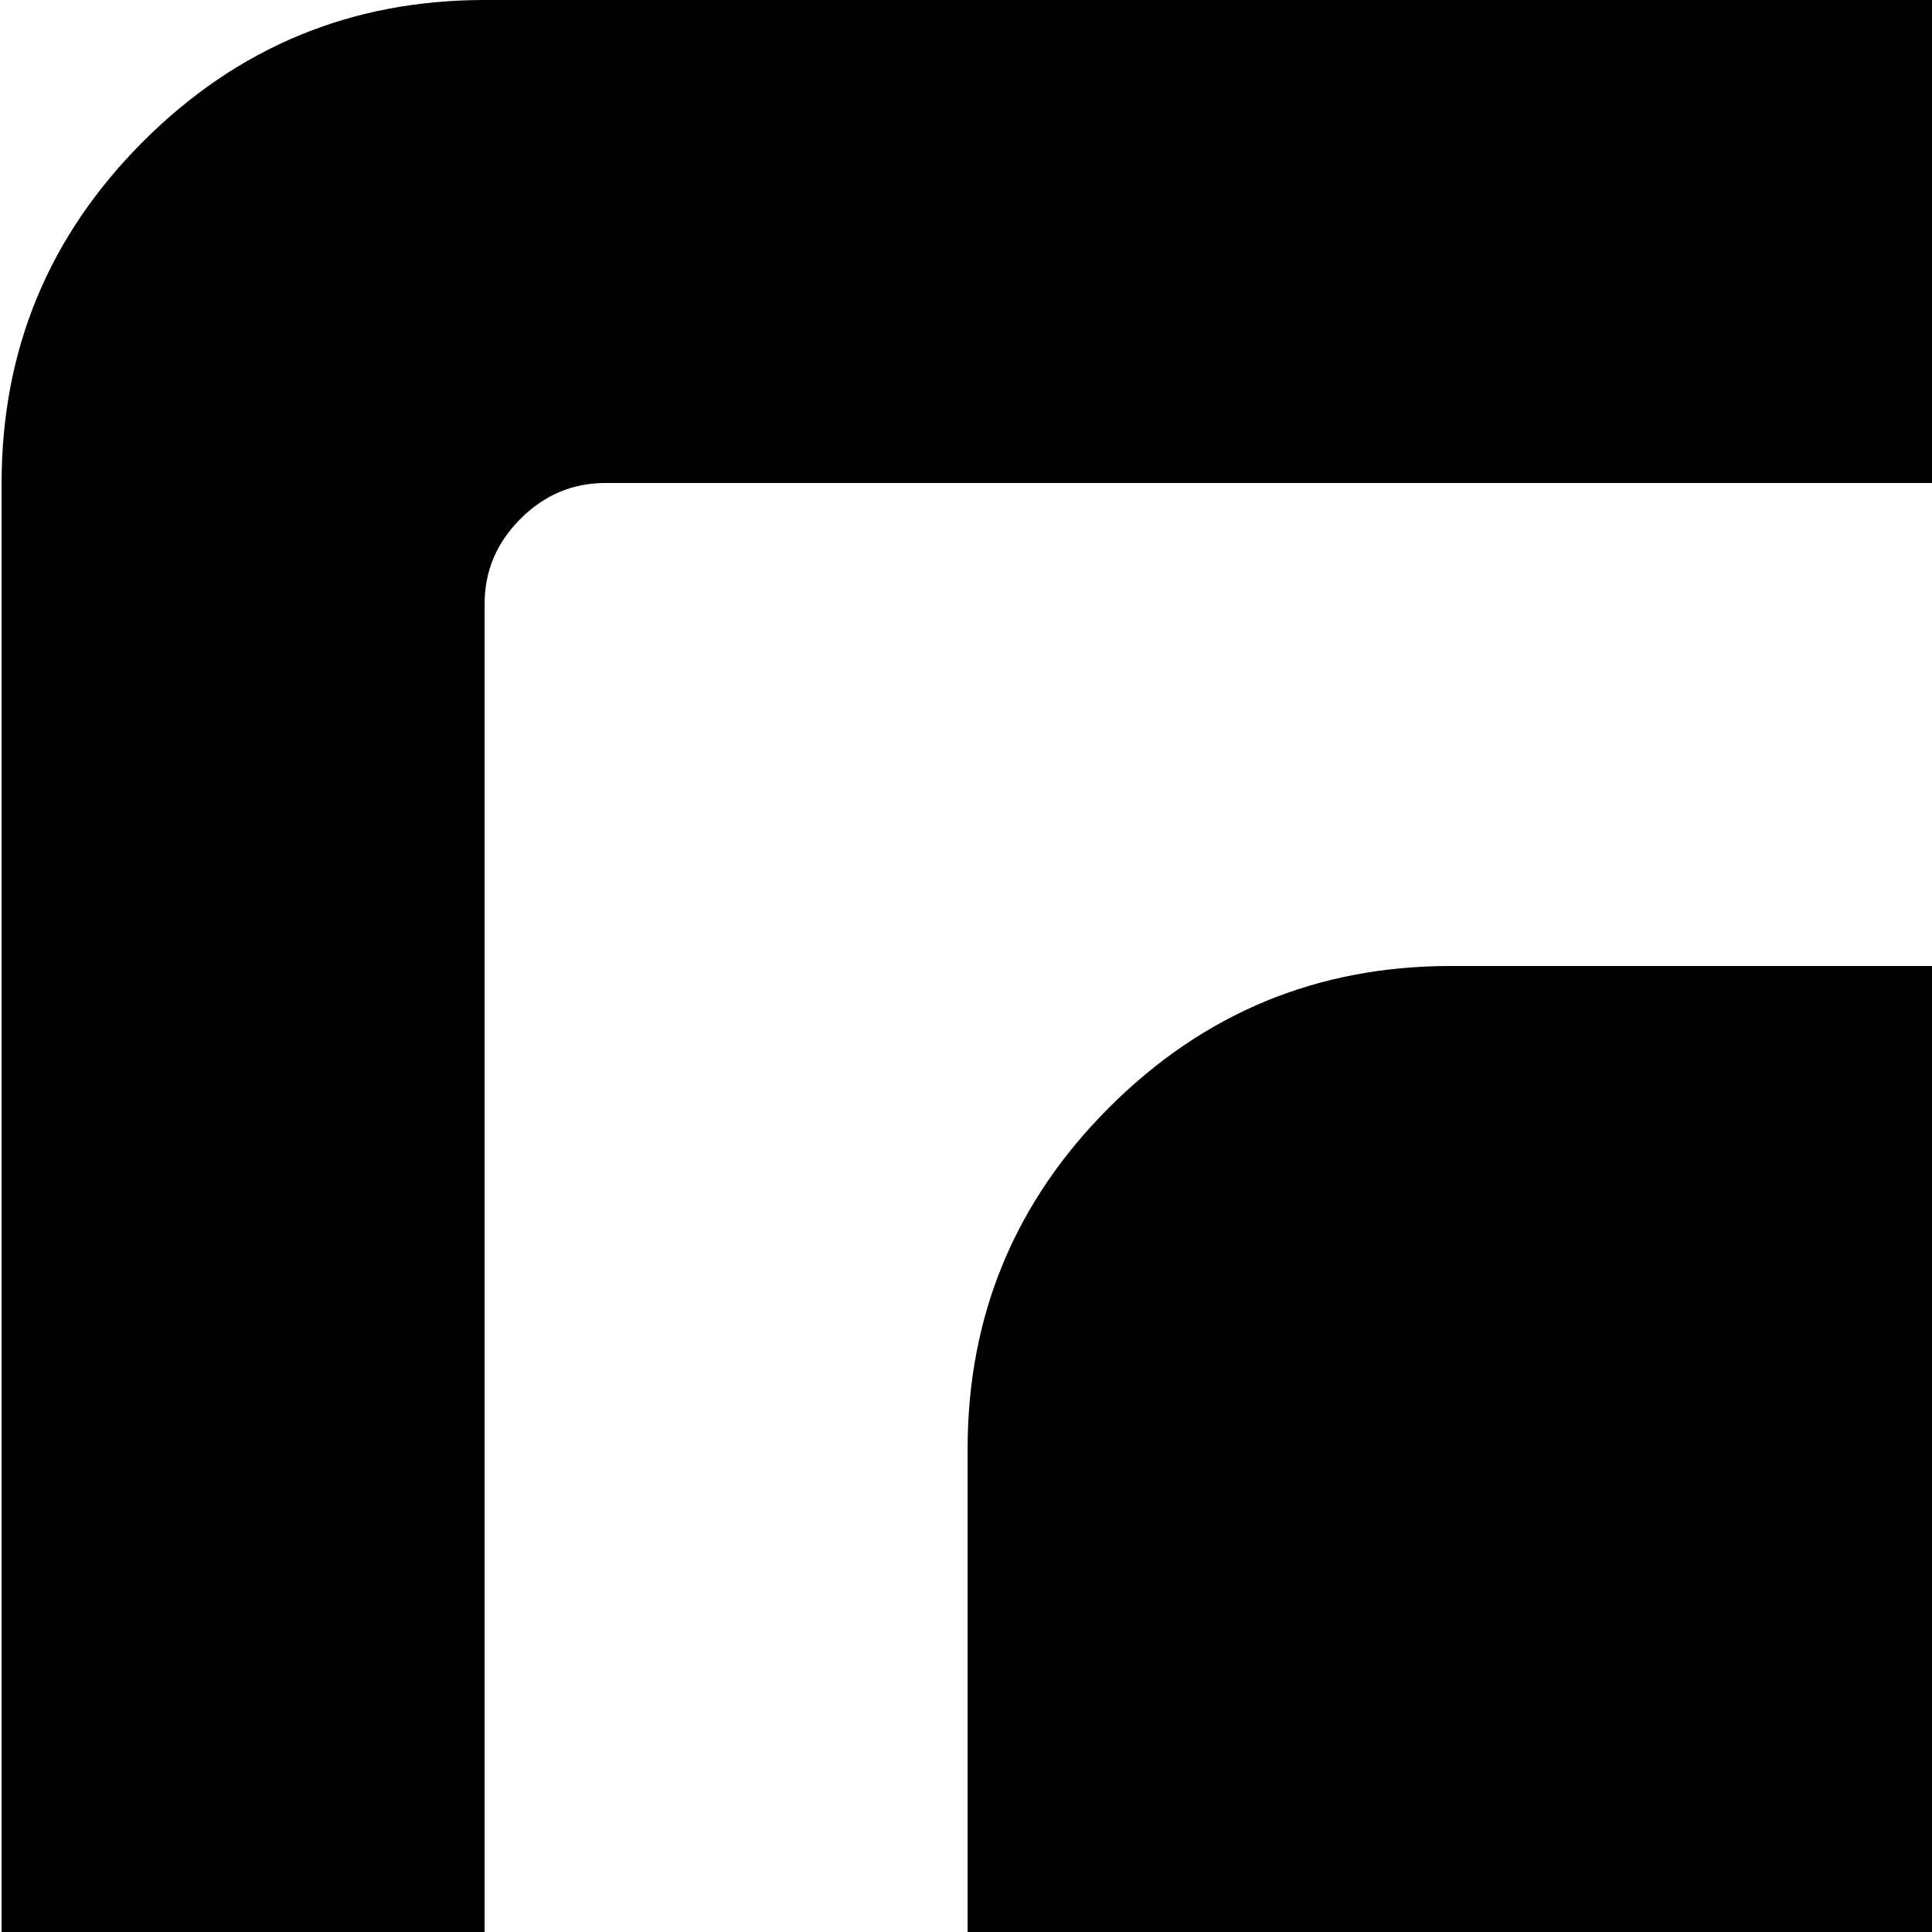 <svg xmlns="http://www.w3.org/2000/svg" version="1.1" viewBox="0 0 512 512" fill="currentColor"><path fill="currentColor" d="M896.428 1024h-512q-53 0-90.5-37.5t-37.5-90.5V768h-128q-53 0-90.5-37.5T.428 640V128q0-53 37.5-90.5t90.5-37.5h512q53 0 90.5 37.5t37.5 90.5v128h128q53 0 90.5 37.5t37.5 90.5v512q0 53-37.5 90.5t-90.5 37.5m-256-864q0-13-9.5-22.5t-22.5-9.5h-448q-13 0-22.5 9.5t-9.5 22.5v448q0 13 9.5 22.5t22.5 9.5h96V384q0-53 37.5-90.5t90.5-37.5h256zm256 256q0-13-9.5-22.5t-22.5-9.5h-96v256q0 53-37.5 90.5t-90.5 37.5h-256v96q0 13 9.5 22.5t22.5 9.5h448q13 0 22.5-9.5t9.5-22.5z"/></svg>